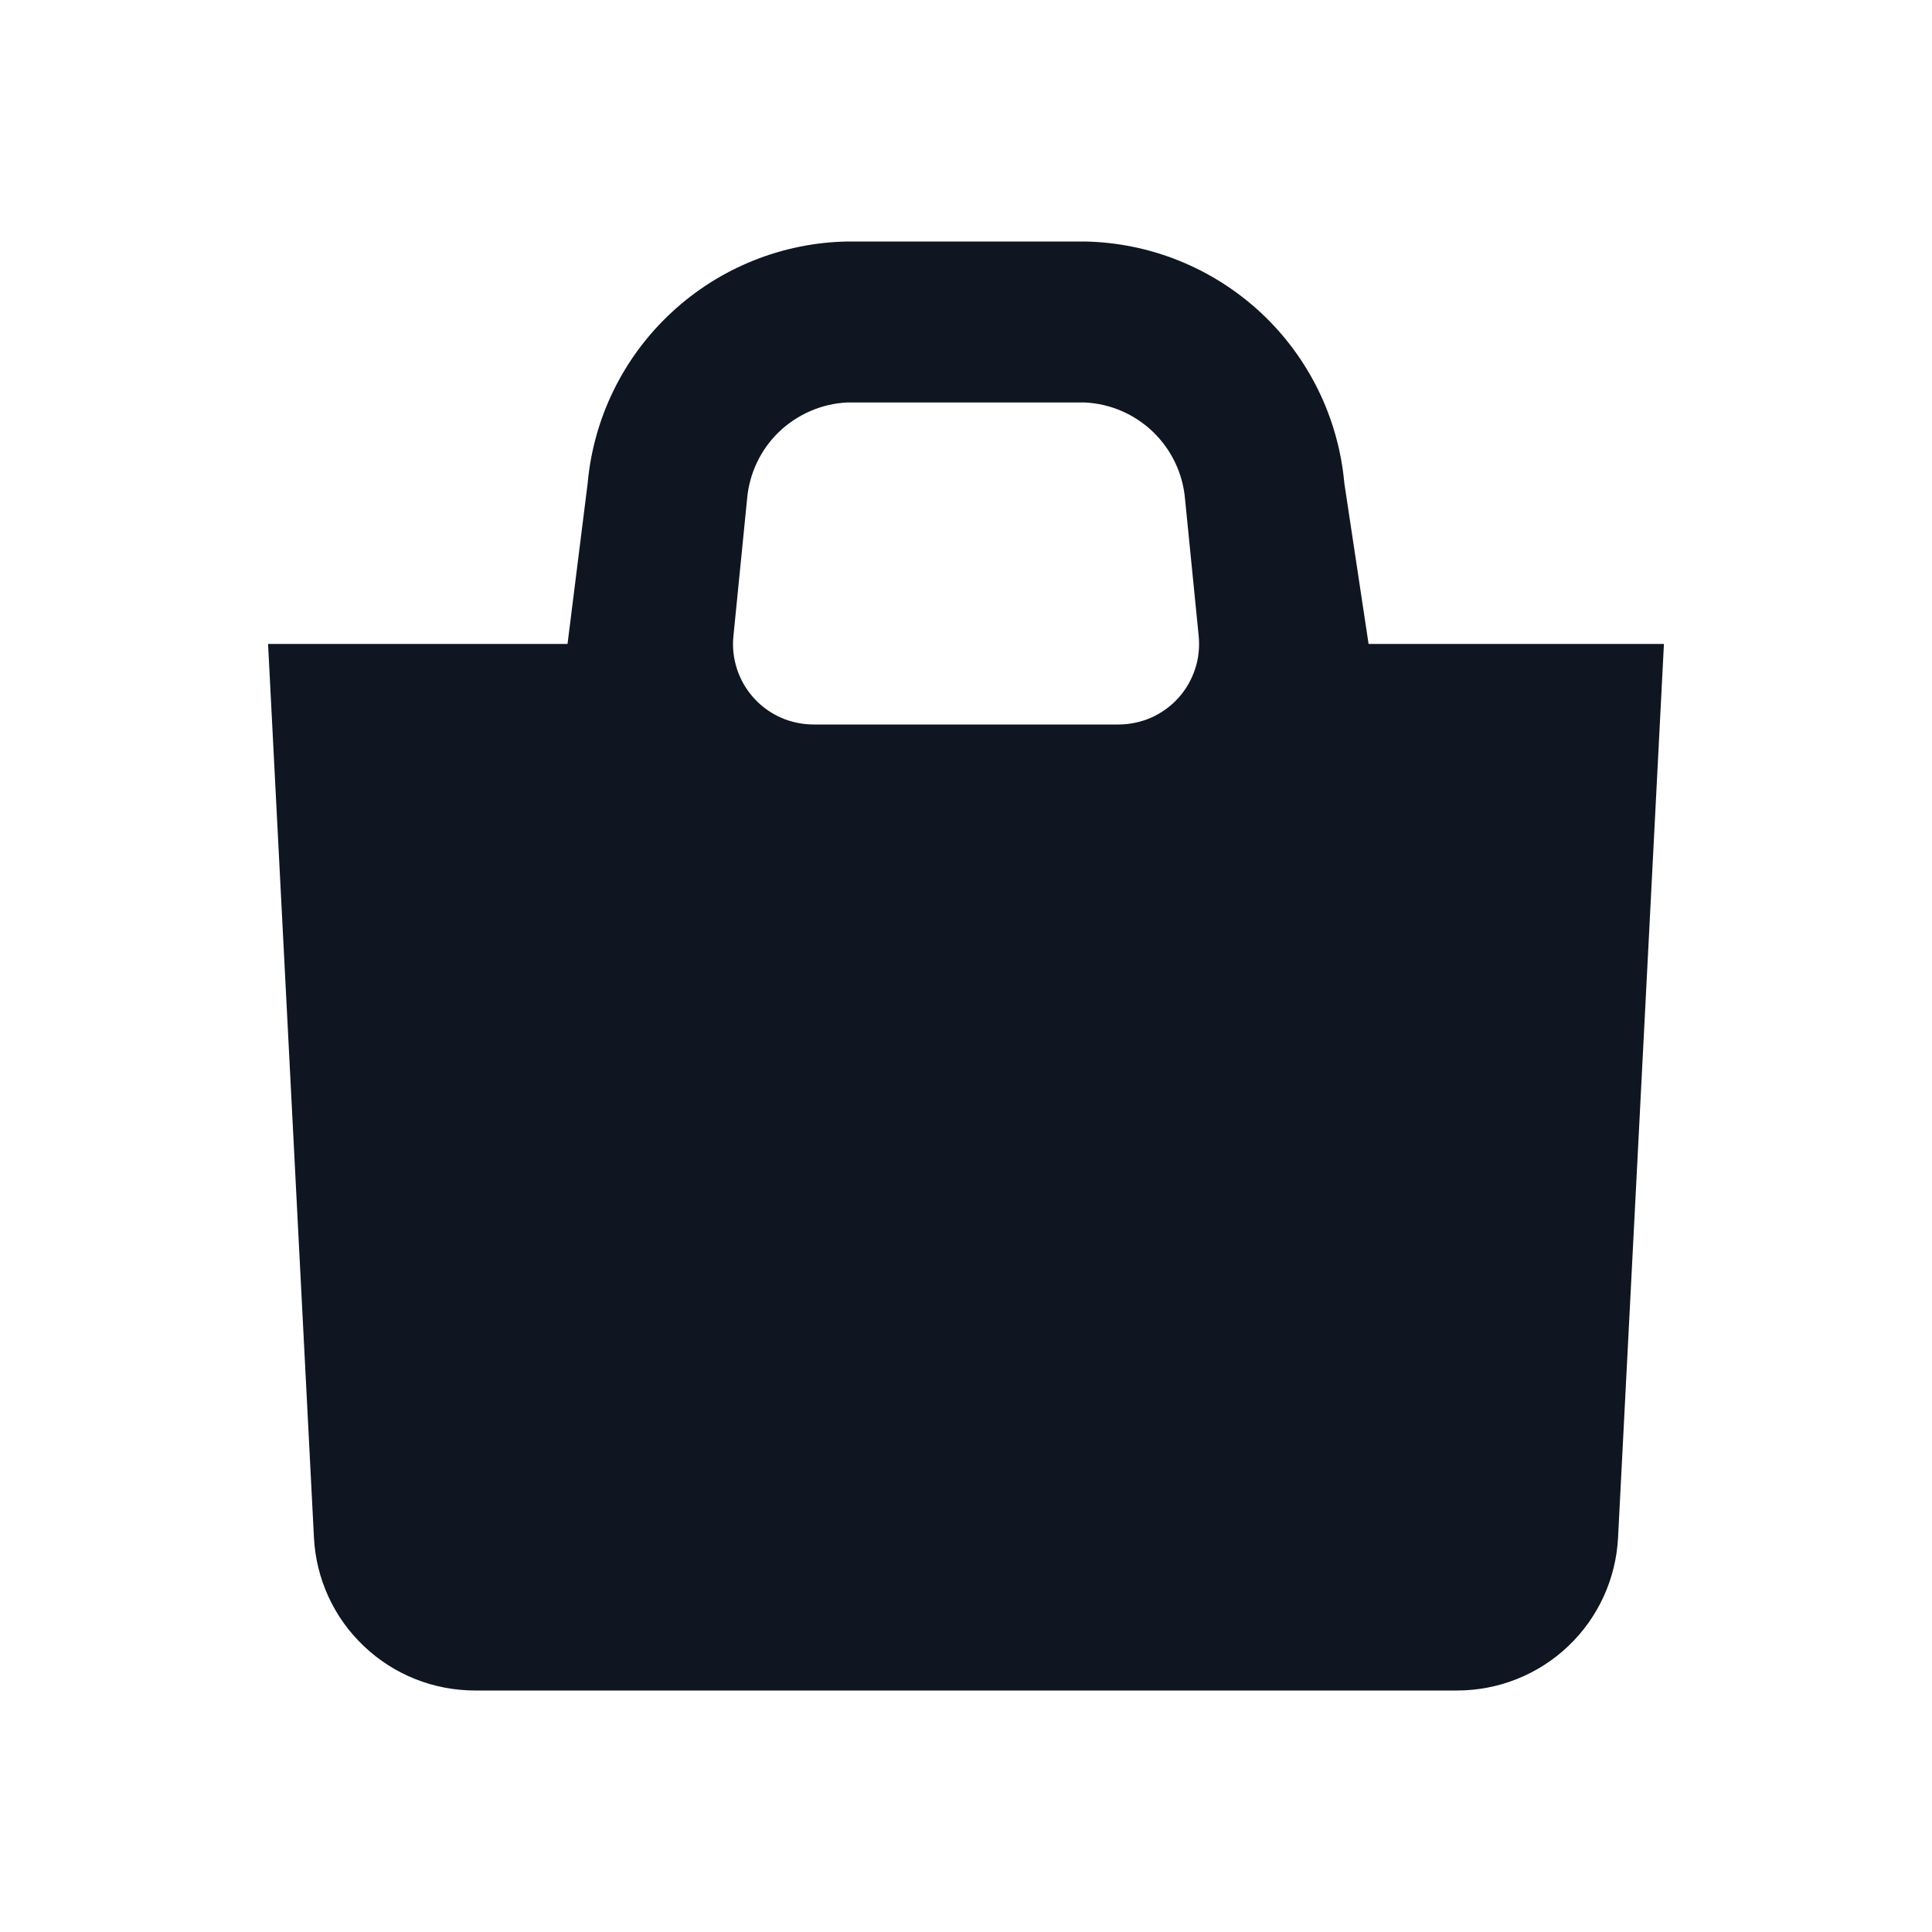 <svg width="16" height="16" viewBox="0 0 16 16" fill="none" xmlns="http://www.w3.org/2000/svg">
<path d="M11.334 5.333L11.133 4C11.084 3.46 10.837 2.957 10.44 2.588C10.042 2.219 9.523 2.009 8.98 2H7.02C6.478 2.009 5.958 2.219 5.561 2.588C5.163 2.957 4.916 3.46 4.867 4L4.7 5.333H2.22L2.6 12.733C2.617 13.075 2.765 13.398 3.014 13.633C3.262 13.869 3.591 14 3.934 14H12.067C12.409 14 12.739 13.869 12.987 13.633C13.235 13.398 13.383 13.075 13.4 12.733L13.78 5.333H11.334ZM6.187 4.133C6.205 3.921 6.299 3.723 6.452 3.576C6.606 3.429 6.808 3.342 7.02 3.333H8.98C9.193 3.342 9.395 3.429 9.548 3.576C9.701 3.723 9.796 3.921 9.814 4.133L9.927 5.267C9.936 5.36 9.926 5.454 9.897 5.542C9.867 5.631 9.82 5.713 9.757 5.782C9.694 5.851 9.617 5.906 9.532 5.944C9.446 5.981 9.354 6 9.26 6H6.74C6.647 6 6.554 5.981 6.469 5.944C6.383 5.906 6.306 5.851 6.244 5.782C6.181 5.713 6.133 5.631 6.104 5.542C6.075 5.454 6.064 5.36 6.074 5.267L6.187 4.133Z" fill="#0F1621"/>
</svg>
